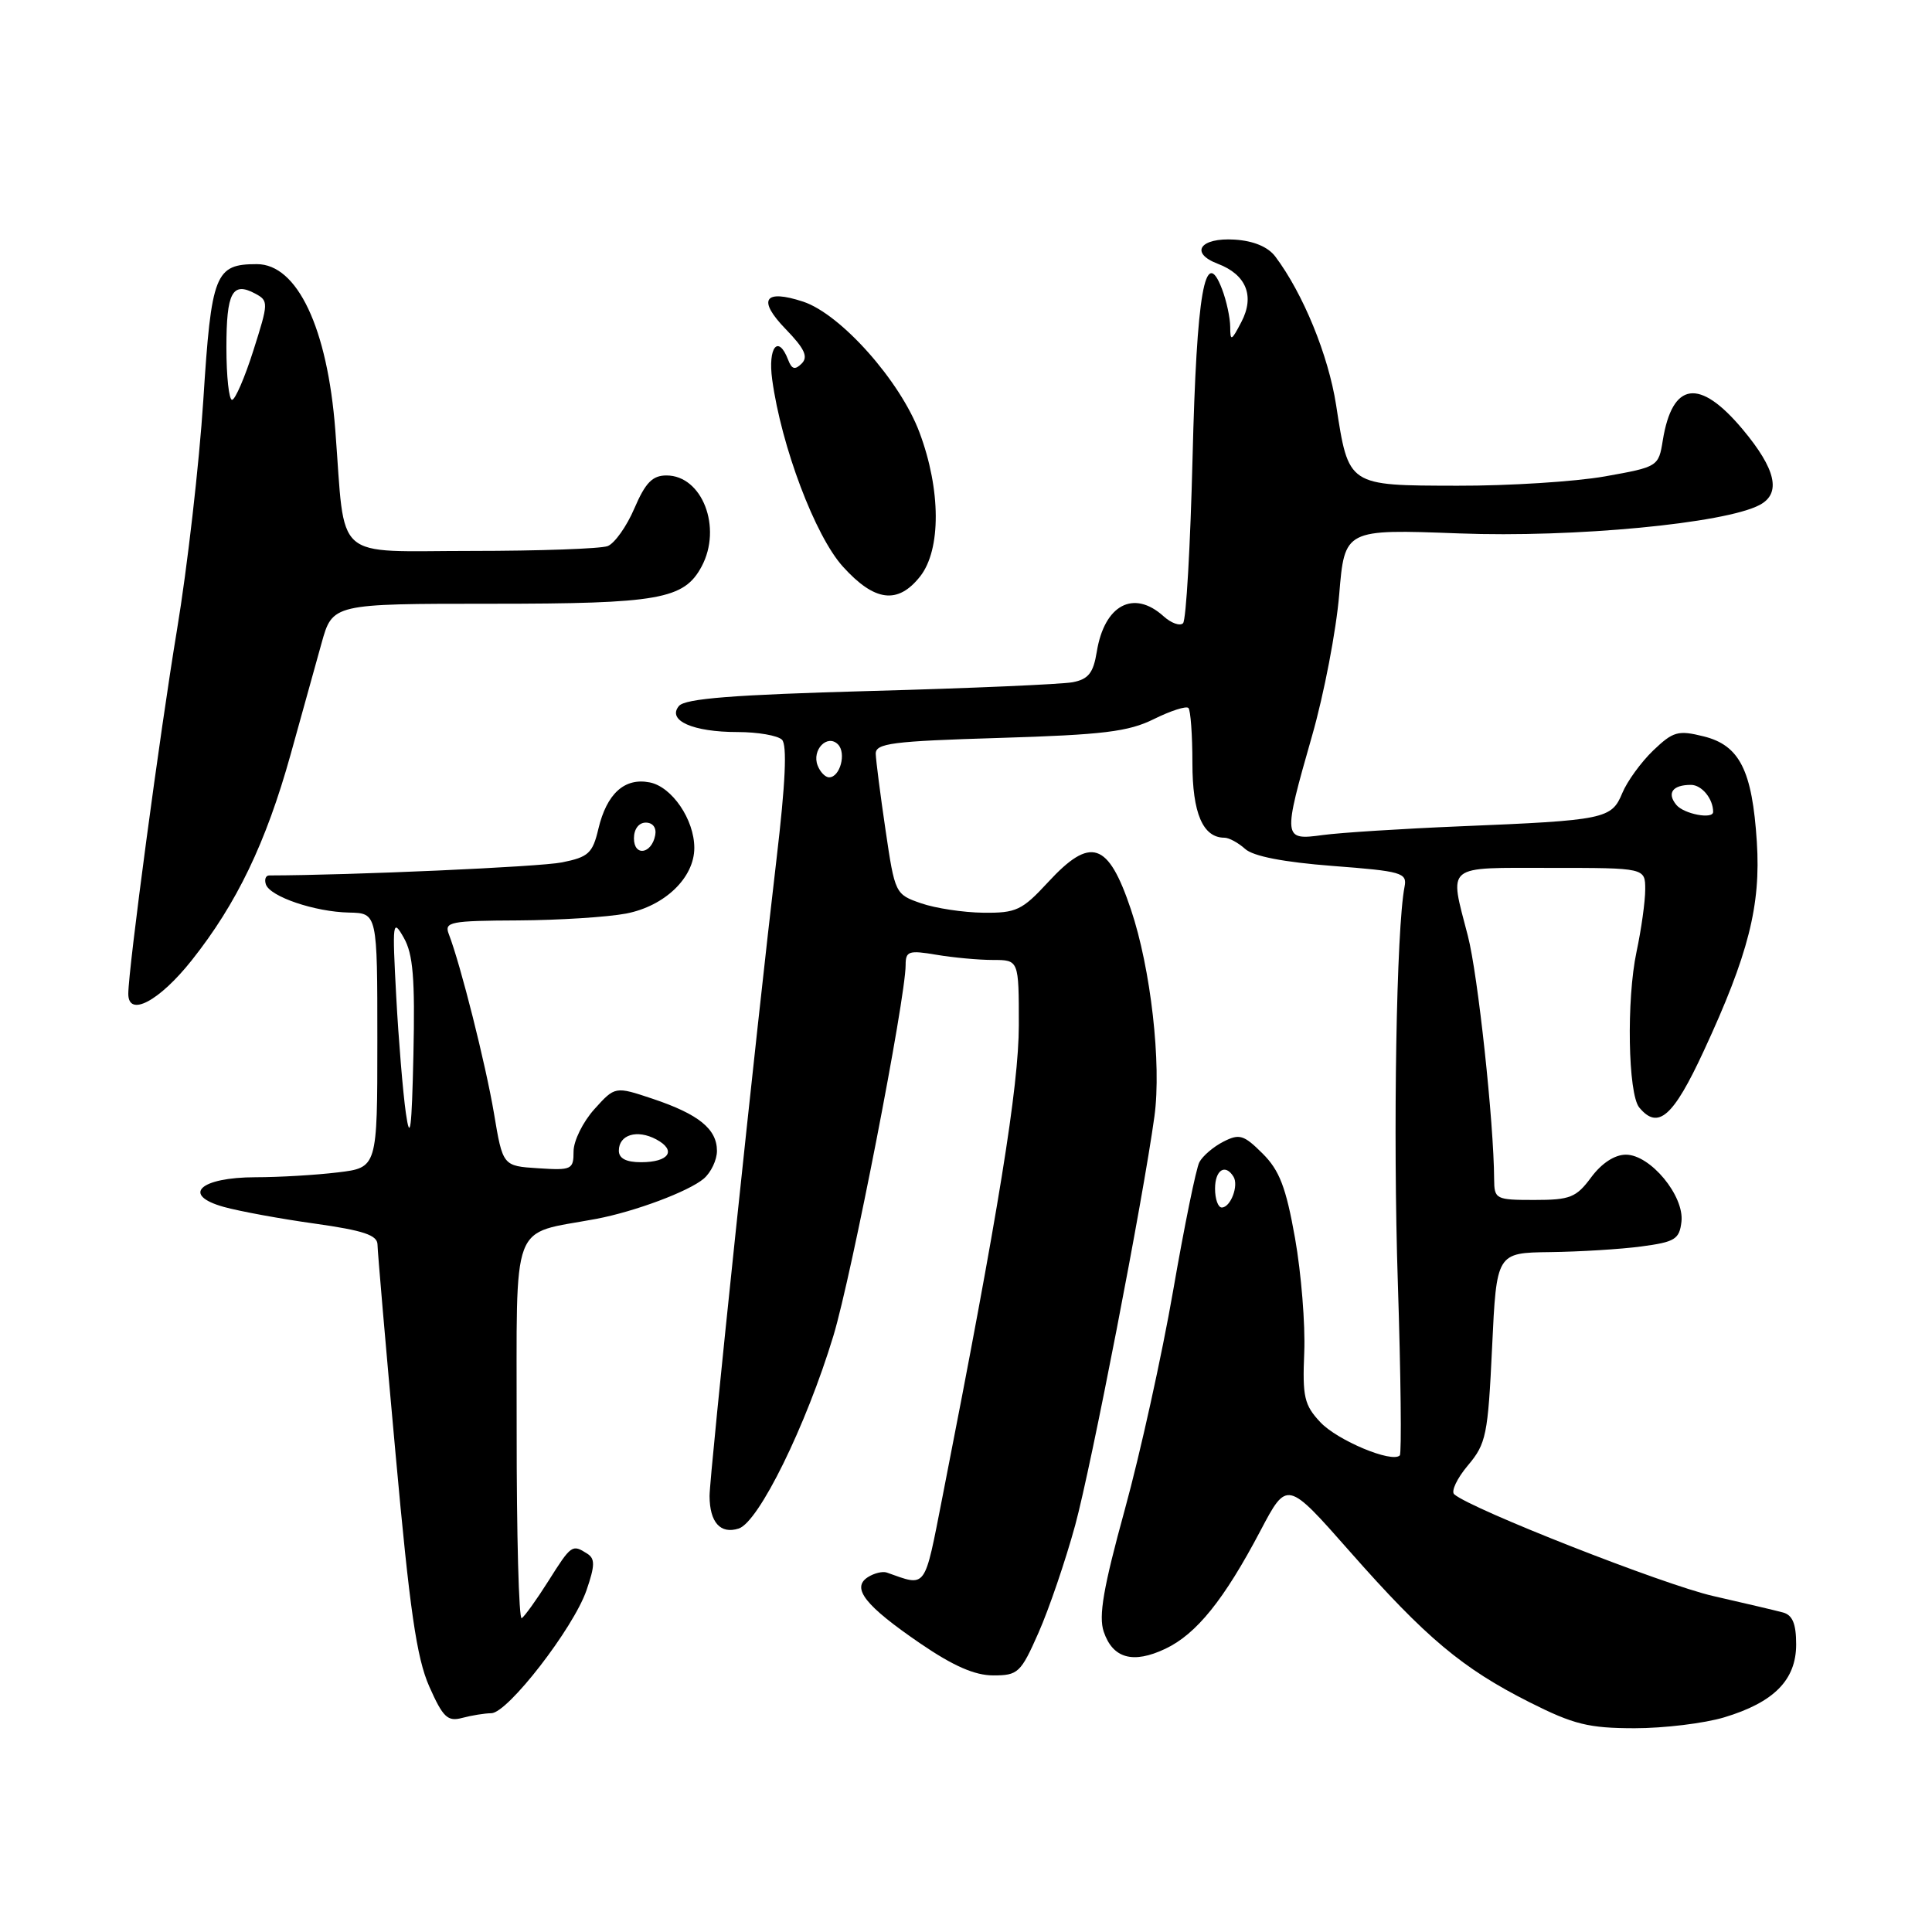 <?xml version="1.0" encoding="UTF-8" standalone="no"?>
<!DOCTYPE svg PUBLIC "-//W3C//DTD SVG 1.1//EN" "http://www.w3.org/Graphics/SVG/1.1/DTD/svg11.dtd" >
<svg xmlns="http://www.w3.org/2000/svg" xmlns:xlink="http://www.w3.org/1999/xlink" version="1.1" viewBox="0 0 256 256">
 <g >
 <path fill="currentColor"
d=" M 228.46 227.56 C 235.07 225.57 238.00 222.60 238.00 217.89 C 238.00 215.16 237.52 214.00 236.25 213.66 C 235.29 213.40 231.12 212.42 227.00 211.48 C 220.45 209.99 194.91 199.95 192.69 198.00 C 192.25 197.61 193.06 195.89 194.50 194.18 C 196.93 191.30 197.16 190.16 197.71 178.53 C 198.30 166.00 198.30 166.00 205.40 165.91 C 209.31 165.86 214.75 165.53 217.50 165.16 C 221.94 164.57 222.53 164.21 222.80 161.89 C 223.20 158.46 218.68 153.00 215.44 153.00 C 213.95 153.00 212.23 154.13 210.84 156.00 C 208.86 158.68 208.05 159.00 203.31 159.00 C 198.19 159.00 198.00 158.90 197.98 156.25 C 197.94 148.68 195.83 129.13 194.50 124.01 C 192.02 114.41 191.30 115.00 205.50 115.00 C 218.00 115.00 218.00 115.00 218.00 117.86 C 218.00 119.44 217.48 123.15 216.85 126.11 C 215.50 132.45 215.72 144.95 217.21 146.75 C 219.70 149.76 221.71 148.00 225.76 139.25 C 231.68 126.48 233.33 119.99 232.79 111.56 C 232.18 102.07 230.51 98.75 225.73 97.57 C 222.35 96.73 221.70 96.92 219.06 99.44 C 217.46 100.98 215.61 103.52 214.96 105.09 C 213.54 108.52 212.68 108.70 193.50 109.49 C 185.80 109.81 177.59 110.33 175.25 110.65 C 169.98 111.37 169.96 111.14 173.86 97.48 C 175.44 91.97 177.05 83.56 177.45 78.79 C 178.17 70.11 178.17 70.11 193.34 70.68 C 208.52 71.26 228.59 69.36 233.18 66.90 C 236.05 65.37 235.33 62.17 230.91 56.89 C 225.19 50.06 221.60 50.56 220.33 58.34 C 219.77 61.83 219.70 61.87 212.63 63.13 C 208.71 63.82 199.92 64.38 193.11 64.36 C 178.53 64.33 178.71 64.45 177.04 53.66 C 176.01 47.06 172.67 38.90 168.99 34.00 C 168.02 32.71 166.11 31.91 163.60 31.75 C 159.03 31.46 157.58 33.51 161.36 34.95 C 165.13 36.38 166.29 39.22 164.49 42.66 C 163.17 45.20 163.01 45.27 163.01 43.32 C 163.00 42.11 162.52 39.86 161.93 38.32 C 159.67 32.36 158.56 38.70 158.02 60.67 C 157.73 72.31 157.17 82.17 156.76 82.58 C 156.35 82.99 155.19 82.57 154.18 81.66 C 150.22 78.08 146.34 80.14 145.33 86.36 C 144.87 89.18 144.22 90.00 142.13 90.40 C 140.68 90.67 128.60 91.20 115.28 91.56 C 97.15 92.06 90.78 92.56 89.96 93.55 C 88.36 95.47 91.81 97.00 97.73 97.00 C 100.41 97.00 103.06 97.46 103.62 98.02 C 104.31 98.71 104.08 103.79 102.89 113.85 C 100.25 136.18 94.00 195.67 94.02 198.24 C 94.04 201.73 95.46 203.31 97.88 202.54 C 100.54 201.69 106.82 188.91 110.43 177.00 C 112.85 169.00 120.00 132.30 120.00 127.87 C 120.00 126.03 120.41 125.89 124.07 126.51 C 126.31 126.89 129.69 127.20 131.57 127.20 C 135.00 127.20 135.00 127.20 135.00 135.85 C 134.99 143.99 132.33 160.42 124.90 198.25 C 122.43 210.81 122.84 210.25 117.50 208.37 C 116.95 208.18 115.83 208.45 115.00 208.98 C 112.77 210.41 114.63 212.76 121.92 217.75 C 126.31 220.75 129.15 222.00 131.62 222.00 C 134.90 222.00 135.26 221.66 137.61 216.34 C 138.99 213.22 141.18 206.81 142.47 202.09 C 144.61 194.23 151.47 158.87 152.97 147.91 C 153.92 140.95 152.49 128.33 149.85 120.50 C 146.84 111.53 144.52 110.77 138.86 116.91 C 135.42 120.63 134.65 120.99 130.29 120.94 C 127.66 120.91 123.95 120.35 122.05 119.69 C 118.63 118.51 118.58 118.41 117.34 110.00 C 116.65 105.33 116.07 100.78 116.04 99.89 C 116.01 98.49 118.18 98.21 132.42 97.78 C 146.18 97.36 149.51 96.96 152.90 95.28 C 155.12 94.18 157.18 93.52 157.47 93.81 C 157.76 94.10 158.00 97.38 158.00 101.10 C 158.00 107.76 159.39 111.00 162.24 111.00 C 162.85 111.00 164.08 111.67 164.99 112.49 C 166.06 113.46 170.09 114.24 176.56 114.74 C 185.77 115.44 186.47 115.65 186.11 117.50 C 185.03 123.03 184.57 150.00 185.22 169.94 C 185.62 182.29 185.73 192.60 185.48 192.85 C 184.45 193.89 177.23 190.87 174.96 188.46 C 172.82 186.18 172.57 185.10 172.82 179.19 C 172.97 175.51 172.42 168.71 171.60 164.07 C 170.40 157.32 169.54 155.08 167.30 152.85 C 164.81 150.37 164.23 150.19 162.10 151.28 C 160.78 151.95 159.35 153.18 158.92 154.00 C 158.49 154.82 156.93 162.47 155.45 171.00 C 153.97 179.53 151.09 192.57 149.05 200.00 C 146.20 210.37 145.55 214.13 146.25 216.21 C 147.45 219.76 150.14 220.50 154.42 218.47 C 158.54 216.52 162.20 211.97 167.02 202.82 C 170.54 196.14 170.54 196.14 178.85 205.57 C 188.94 217.02 193.77 221.07 202.68 225.56 C 208.53 228.51 210.51 228.99 216.59 229.00 C 220.49 229.00 225.83 228.35 228.46 227.56 Z  M 65.10 227.01 C 67.27 227.00 75.98 215.74 77.71 210.73 C 78.85 207.42 78.86 206.53 77.80 205.86 C 75.82 204.60 75.70 204.68 72.66 209.50 C 71.10 211.97 69.51 214.18 69.13 214.42 C 68.75 214.66 68.45 203.39 68.46 189.40 C 68.49 161.03 67.49 163.67 79.00 161.51 C 84.13 160.54 91.24 157.88 93.25 156.18 C 94.21 155.36 95.00 153.70 95.00 152.50 C 95.00 149.60 92.58 147.64 86.50 145.60 C 81.50 143.93 81.50 143.93 78.75 146.98 C 77.24 148.66 76.00 151.17 76.00 152.57 C 76.00 154.97 75.75 155.09 71.31 154.80 C 66.62 154.50 66.62 154.50 65.45 147.50 C 64.35 141.01 61.03 127.81 59.46 123.75 C 58.85 122.16 59.67 122.00 68.64 121.96 C 74.06 121.93 80.51 121.52 82.97 121.05 C 88.09 120.06 92.00 116.30 92.00 112.35 C 92.00 108.59 89.03 104.24 86.08 103.67 C 82.75 103.02 80.40 105.16 79.29 109.82 C 78.53 113.06 77.97 113.57 74.47 114.27 C 71.51 114.87 46.42 115.98 35.67 116.00 C 35.21 116.00 35.01 116.53 35.23 117.18 C 35.77 118.81 41.73 120.83 46.25 120.92 C 50.00 121.00 50.00 121.00 50.00 137.86 C 50.00 154.72 50.00 154.72 44.75 155.35 C 41.86 155.70 36.97 155.99 33.87 155.99 C 26.47 156.00 23.98 158.35 29.68 159.93 C 31.78 160.51 37.21 161.51 41.75 162.14 C 48.14 163.04 50.00 163.66 50.02 164.90 C 50.03 165.78 51.10 178.24 52.41 192.60 C 54.29 213.35 55.20 219.67 56.88 223.47 C 58.70 227.57 59.31 228.15 61.25 227.63 C 62.49 227.30 64.22 227.02 65.10 227.01 Z  M 25.40 127.25 C 31.37 119.73 35.24 111.68 38.50 100.00 C 39.95 94.78 41.80 88.14 42.60 85.25 C 44.06 80.00 44.06 80.00 65.08 80.00 C 87.33 80.00 90.64 79.41 92.97 75.06 C 95.72 69.91 93.05 63.00 88.31 63.00 C 86.45 63.00 85.52 63.96 84.06 67.36 C 83.04 69.75 81.44 72.00 80.52 72.36 C 79.59 72.71 71.49 73.00 62.51 73.00 C 43.90 73.00 45.79 74.67 44.43 57.00 C 43.39 43.46 39.39 35.00 34.04 35.00 C 28.50 35.00 28.01 36.23 26.94 53.01 C 26.39 61.53 24.82 75.24 23.45 83.47 C 21.21 96.94 17.00 128.40 17.00 131.69 C 17.00 134.84 21.10 132.67 25.40 127.25 Z  M 121.93 76.37 C 124.71 72.82 124.68 64.89 121.84 57.31 C 119.29 50.48 111.41 41.62 106.42 39.97 C 101.25 38.27 100.33 39.71 104.11 43.61 C 106.61 46.19 107.12 47.28 106.23 48.17 C 105.34 49.06 104.91 48.94 104.43 47.67 C 103.12 44.26 101.73 46.00 102.32 50.30 C 103.53 59.15 108.01 71.01 111.68 75.07 C 115.89 79.73 118.97 80.12 121.93 76.37 Z  M 161.00 157.50 C 161.00 155.03 162.35 154.15 163.44 155.91 C 164.17 157.08 163.06 160.00 161.89 160.00 C 161.40 160.00 161.00 158.88 161.00 157.50 Z  M 222.13 106.66 C 220.83 105.09 221.62 104.00 224.06 104.00 C 225.49 104.00 227.00 105.84 227.00 107.58 C 227.00 108.60 223.14 107.87 222.13 106.66 Z  M 108.34 101.43 C 107.54 99.37 109.62 97.22 111.03 98.63 C 112.18 99.78 111.31 103.00 109.86 103.00 C 109.35 103.00 108.67 102.29 108.34 101.43 Z  M 82.00 152.47 C 82.00 150.35 84.42 149.62 86.95 150.97 C 89.70 152.44 88.66 154.00 84.94 154.00 C 82.97 154.00 82.00 153.50 82.00 152.47 Z  M 53.78 147.50 C 53.39 144.75 52.81 137.78 52.50 132.00 C 51.97 122.13 52.03 121.66 53.50 124.25 C 54.74 126.42 55.00 129.64 54.78 139.75 C 54.56 149.69 54.34 151.40 53.78 147.50 Z  M 84.00 111.08 C 84.00 109.85 84.65 109.00 85.57 109.00 C 86.50 109.00 87.01 109.68 86.82 110.67 C 86.34 113.18 84.00 113.52 84.00 111.08 Z  M 30.00 46.06 C 30.00 38.74 30.78 37.28 33.81 38.90 C 35.60 39.86 35.59 40.10 33.58 46.42 C 32.44 50.02 31.16 52.97 30.75 52.98 C 30.34 52.99 30.00 49.88 30.00 46.06 Z "/>
</g>
</svg>